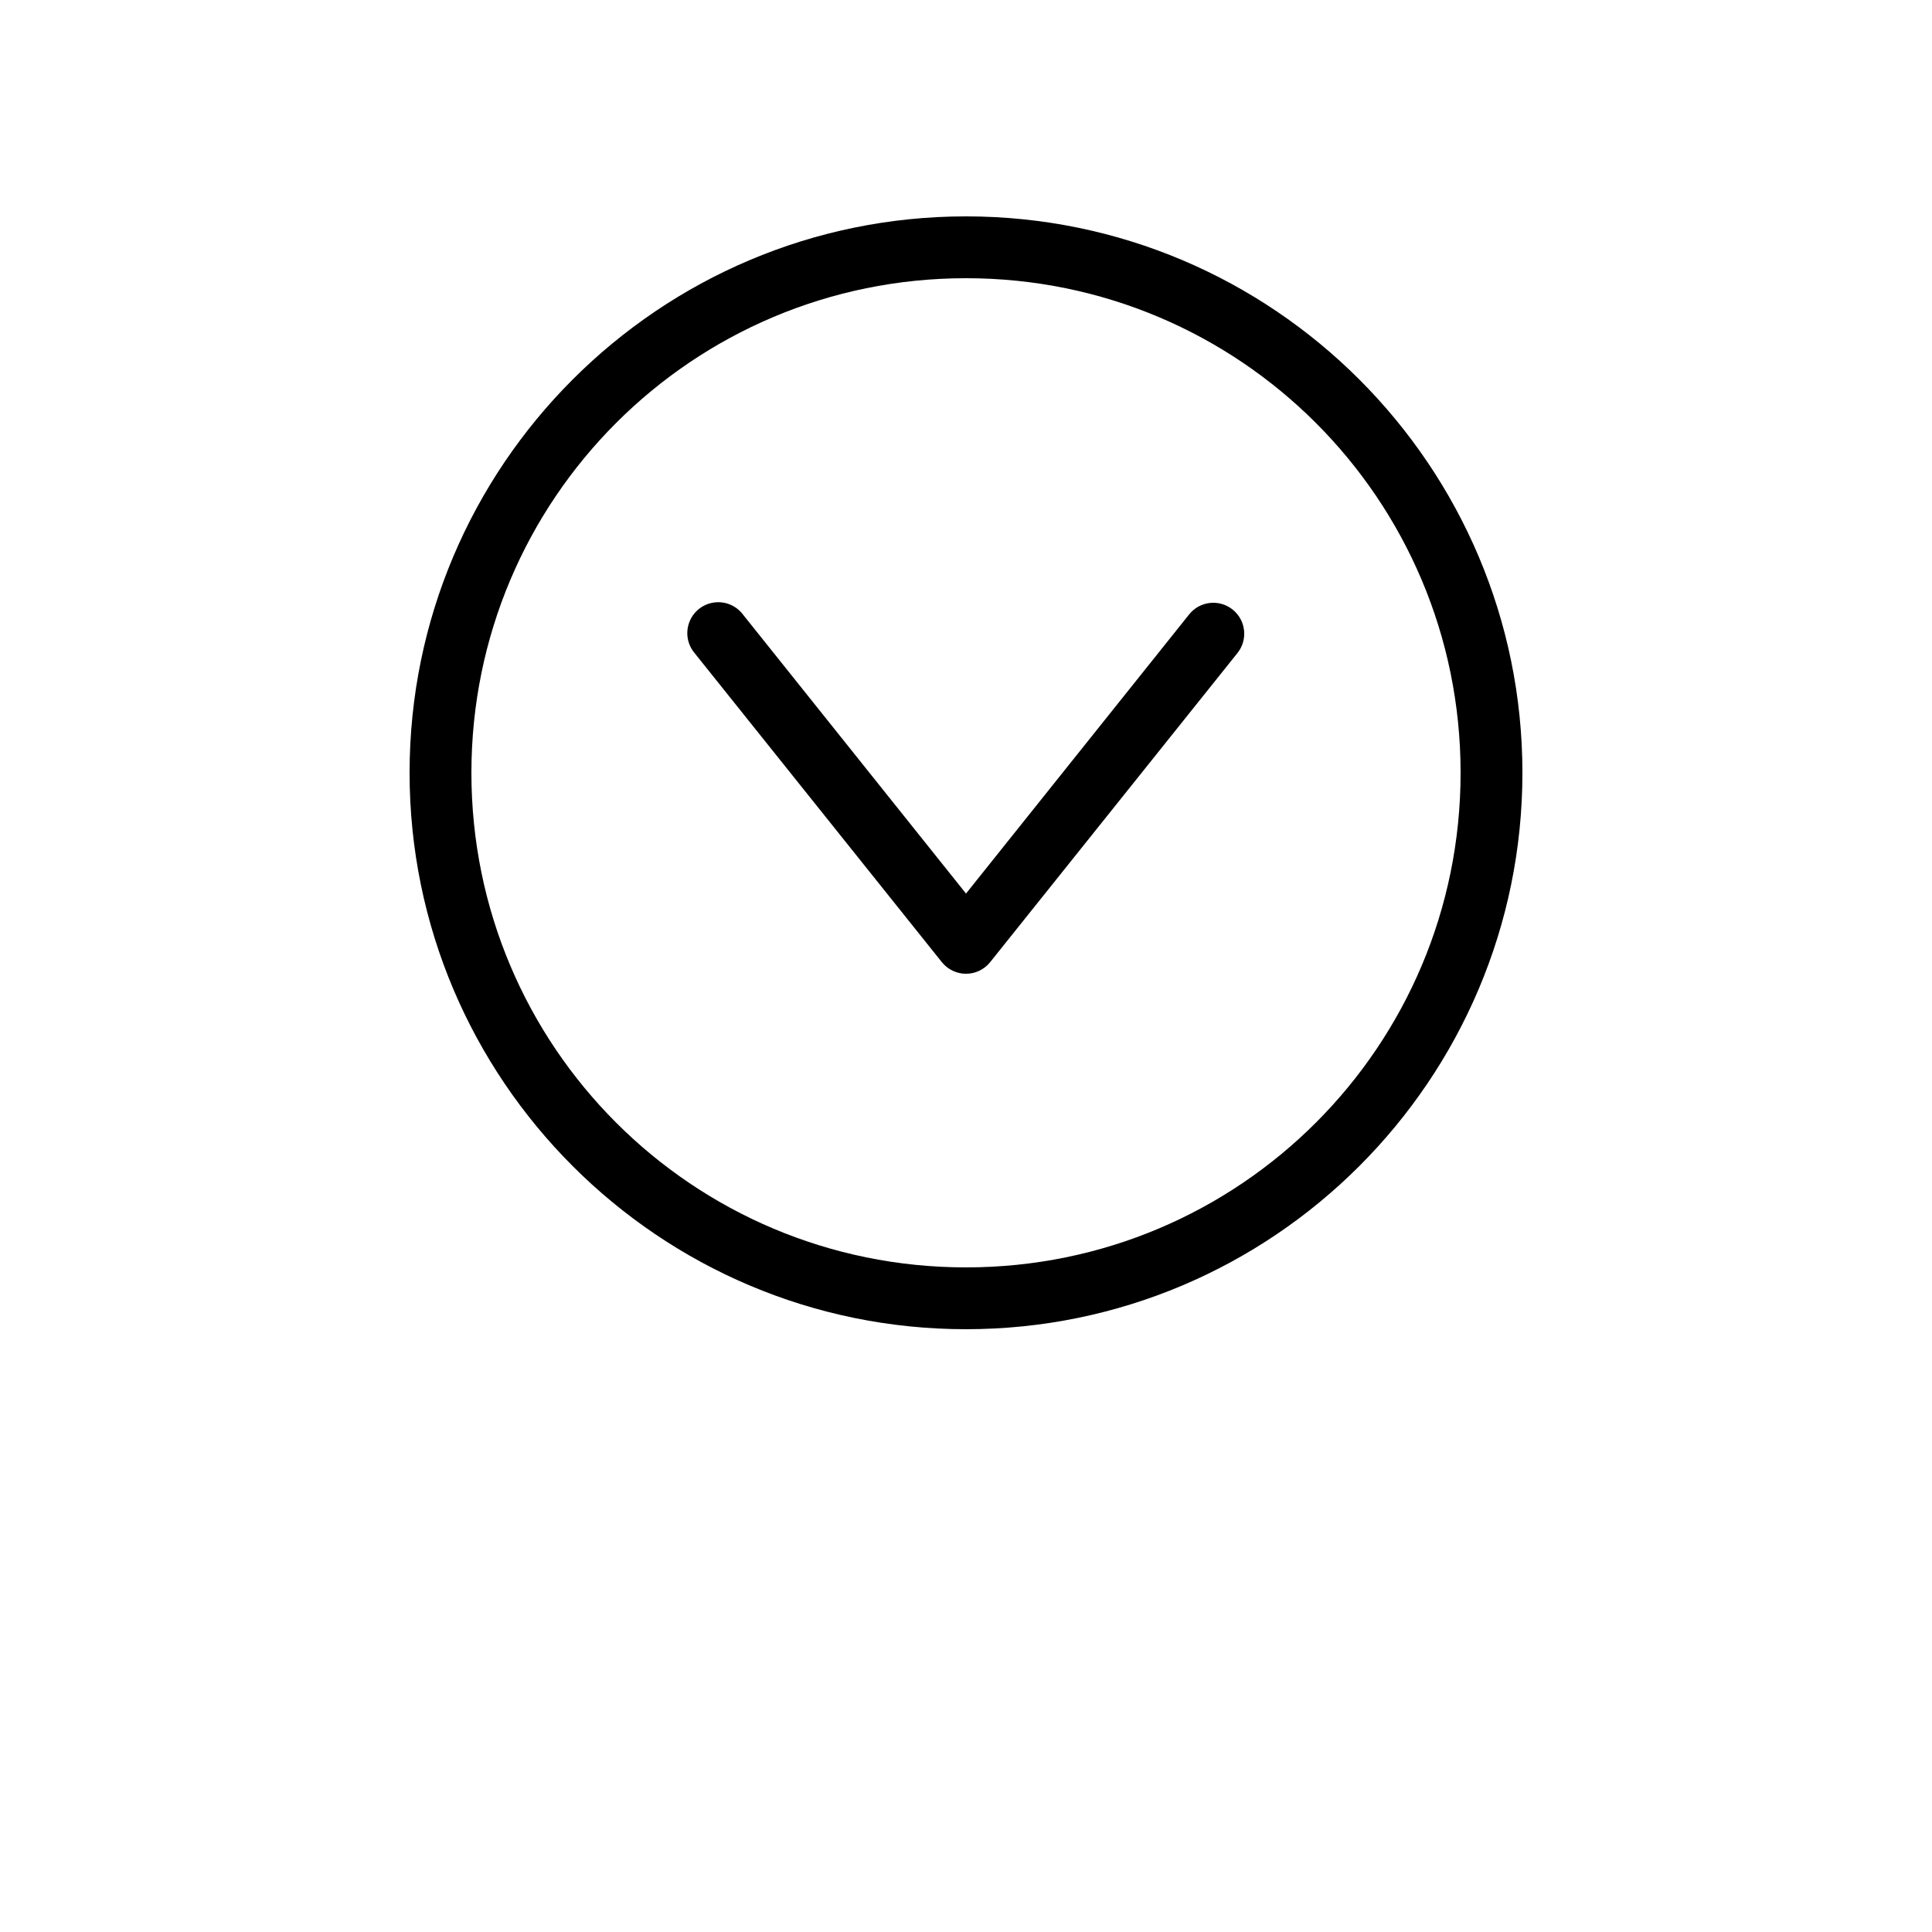 <?xml version="1.0" encoding="UTF-8"?>
<svg width="700pt" height="700pt" version="1.1" viewBox="0 0 700 700" xmlns="http://www.w3.org/2000/svg" xmlns:xlink="http://www.w3.org/1999/xlink">
  <path d="m350 78.398c-111.21 0-201.6 90.395-201.6 201.6s90.395 201.6 201.6 201.6 201.6-90.395 201.6-201.6-90.395-201.6-201.6-201.6zm0 22.402c99.102 0 179.2 80.098 179.2 179.2s-80.098 179.2-179.2 179.2-179.2-80.098-179.2-179.2 80.098-179.2 179.2-179.2zm-90.648 117.43c-4.188 0.324-7.836 2.965-9.457 6.836-1.625 3.871-0.945 8.324 1.754 11.539l89.602 112c2.125 2.656 5.344 4.207 8.75 4.207s6.625-1.551 8.75-4.207l89.602-112c3.863-4.836 3.082-11.887-1.75-15.75-4.836-3.867-11.887-3.086-15.75 1.75l-80.852 101.15-80.852-101.15c-2.309-3.031-6-4.68-9.797-4.375z"/>
</svg>
